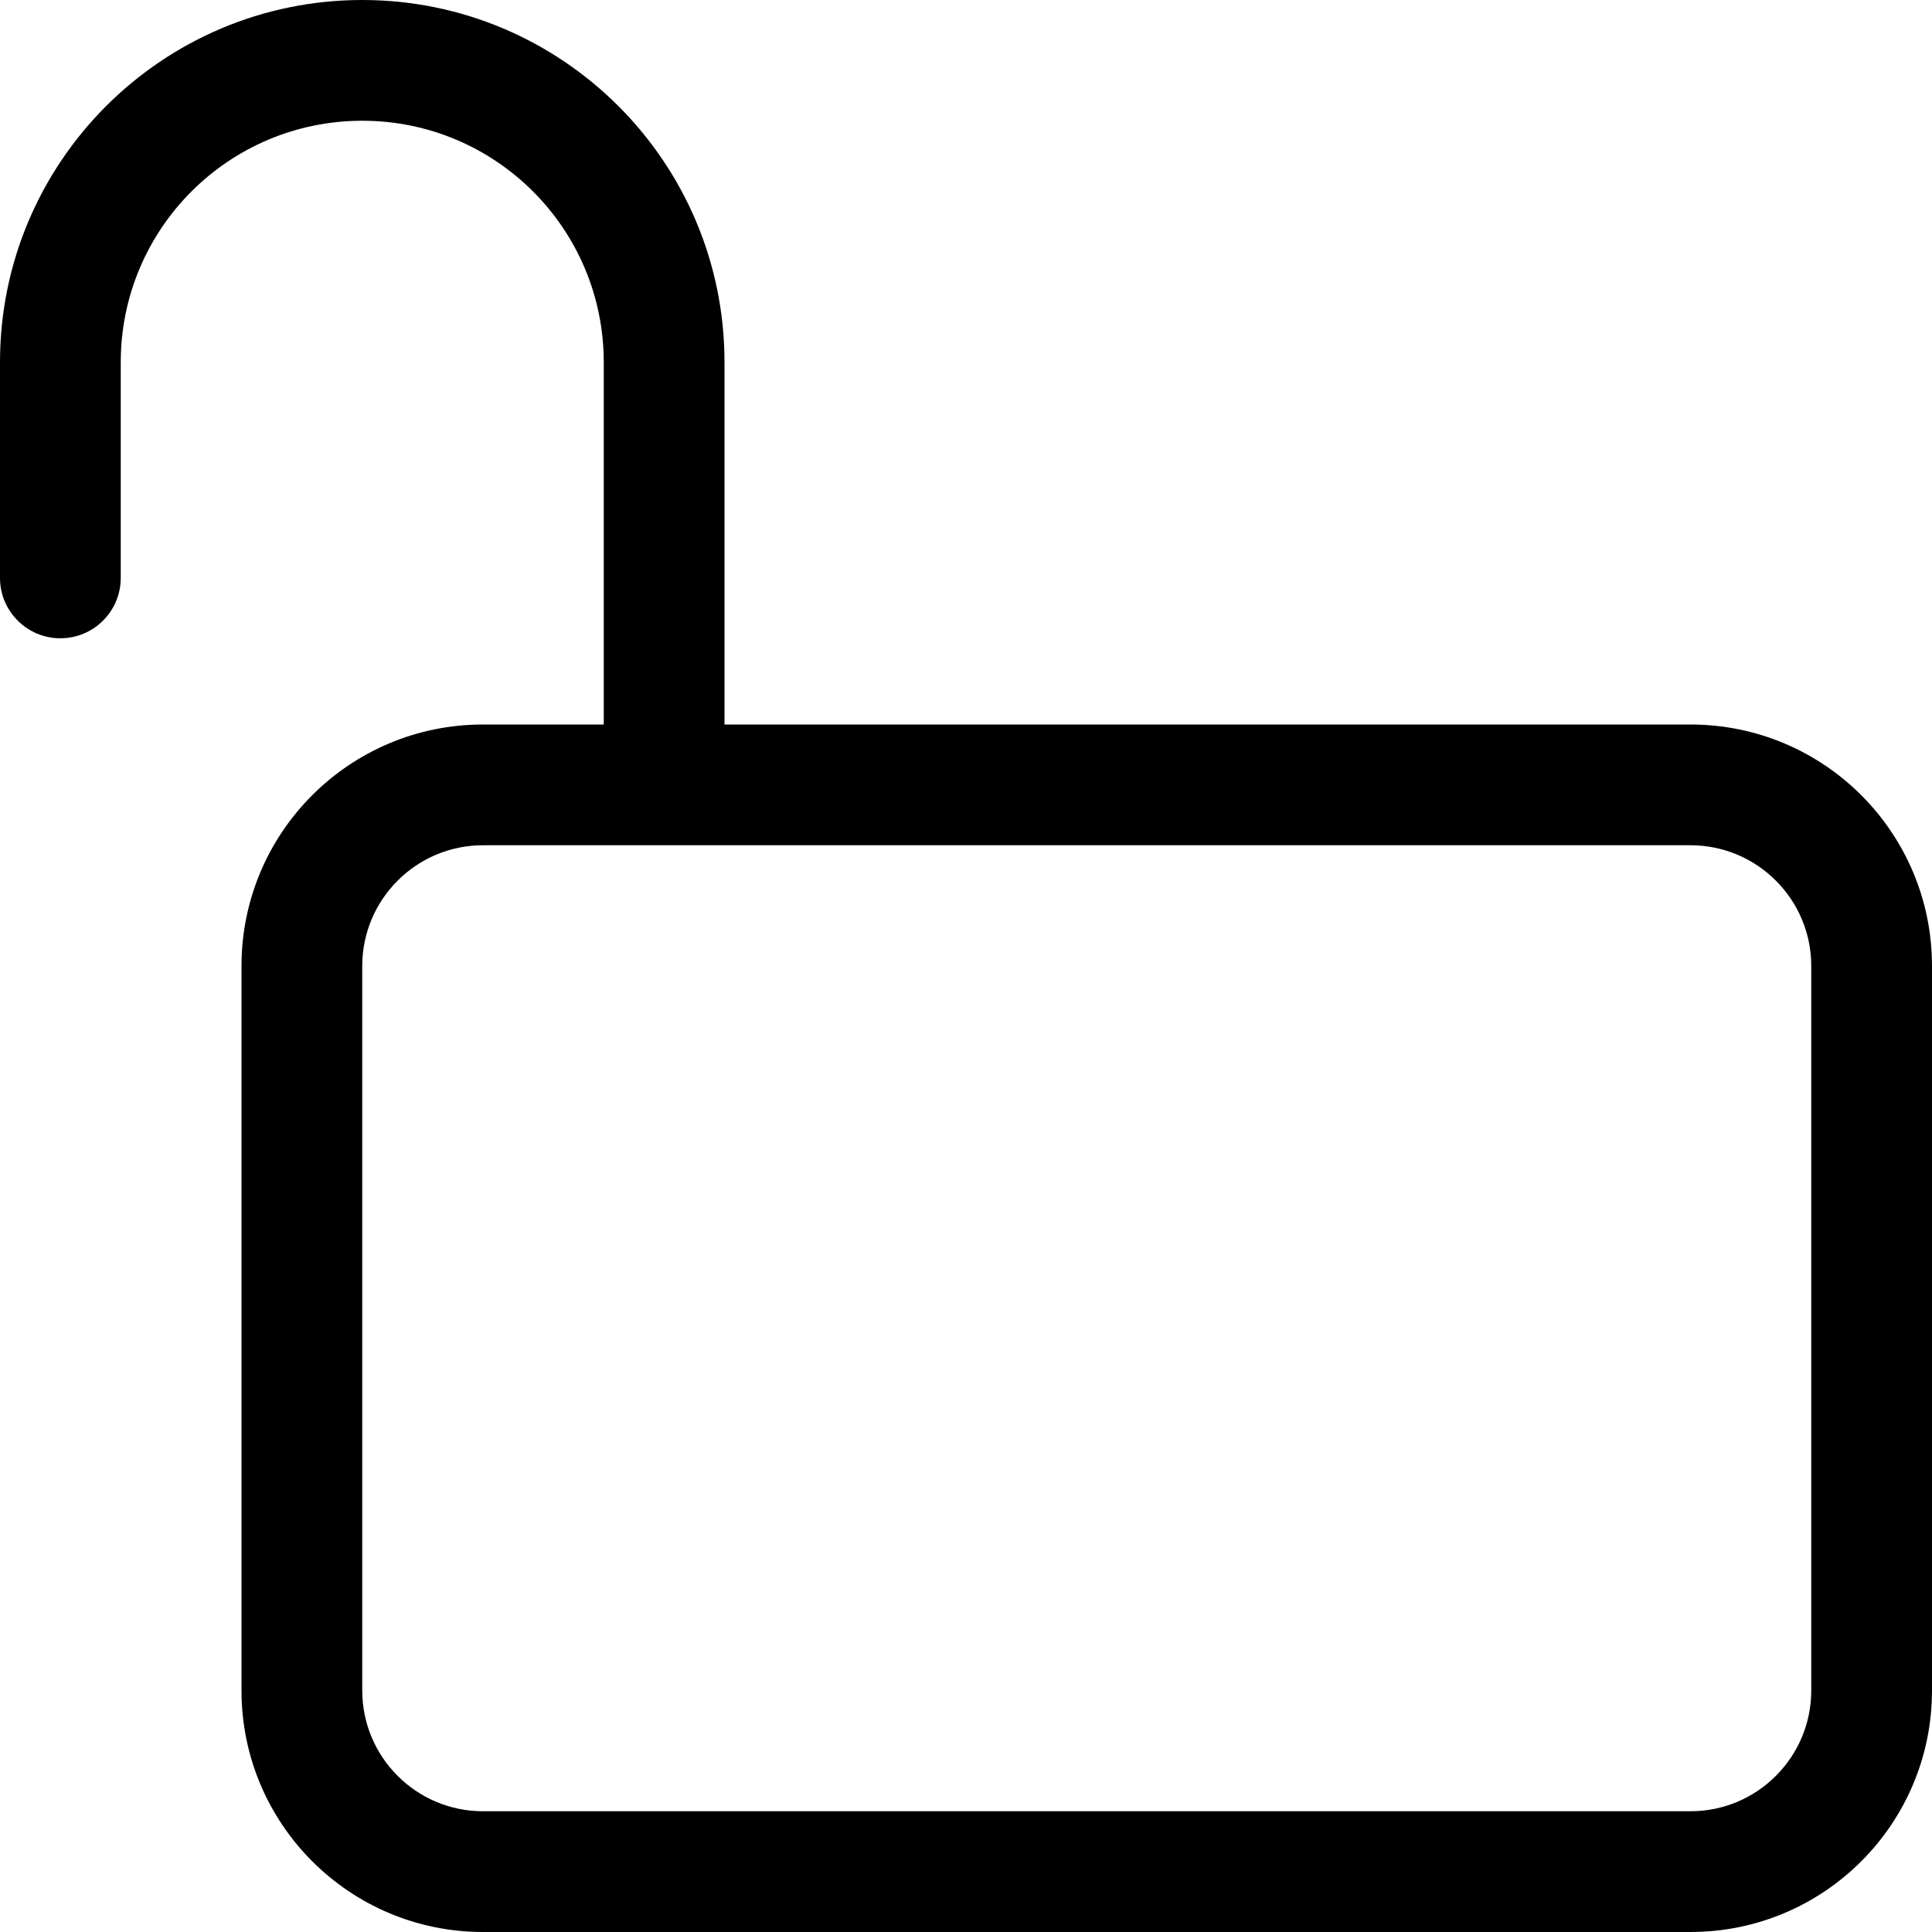 <svg version="1.1" xmlns="http://www.w3.org/2000/svg" width="16" height="16" viewBox="0 0 16 16">
<title>unlock</title>
<path d="M14 6h-8v-3c0-1.657-1.343-3-3-3s-3 1.343-3 3v0 1.786c0 0.276 0.224 0.5 0.5 0.5s0.5-0.224 0.5-0.5v0-1.786c0-1.105 0.895-2 2-2s2 0.895 2 2v0 3h-1c-1.105 0-2 0.895-2 2v0 6c0 1.105 0.895 2 2 2v0h10c1.105 0 2-0.895 2-2v0-6c0-1.105-0.895-2-2-2v0zM15 14c0 0.552-0.448 1-1 1v0h-10c-0.552 0-1-0.448-1-1v0-6c0-0.552 0.448-1 1-1v0h10c0.552 0 1 0.448 1 1v0z"></path>
</svg>
